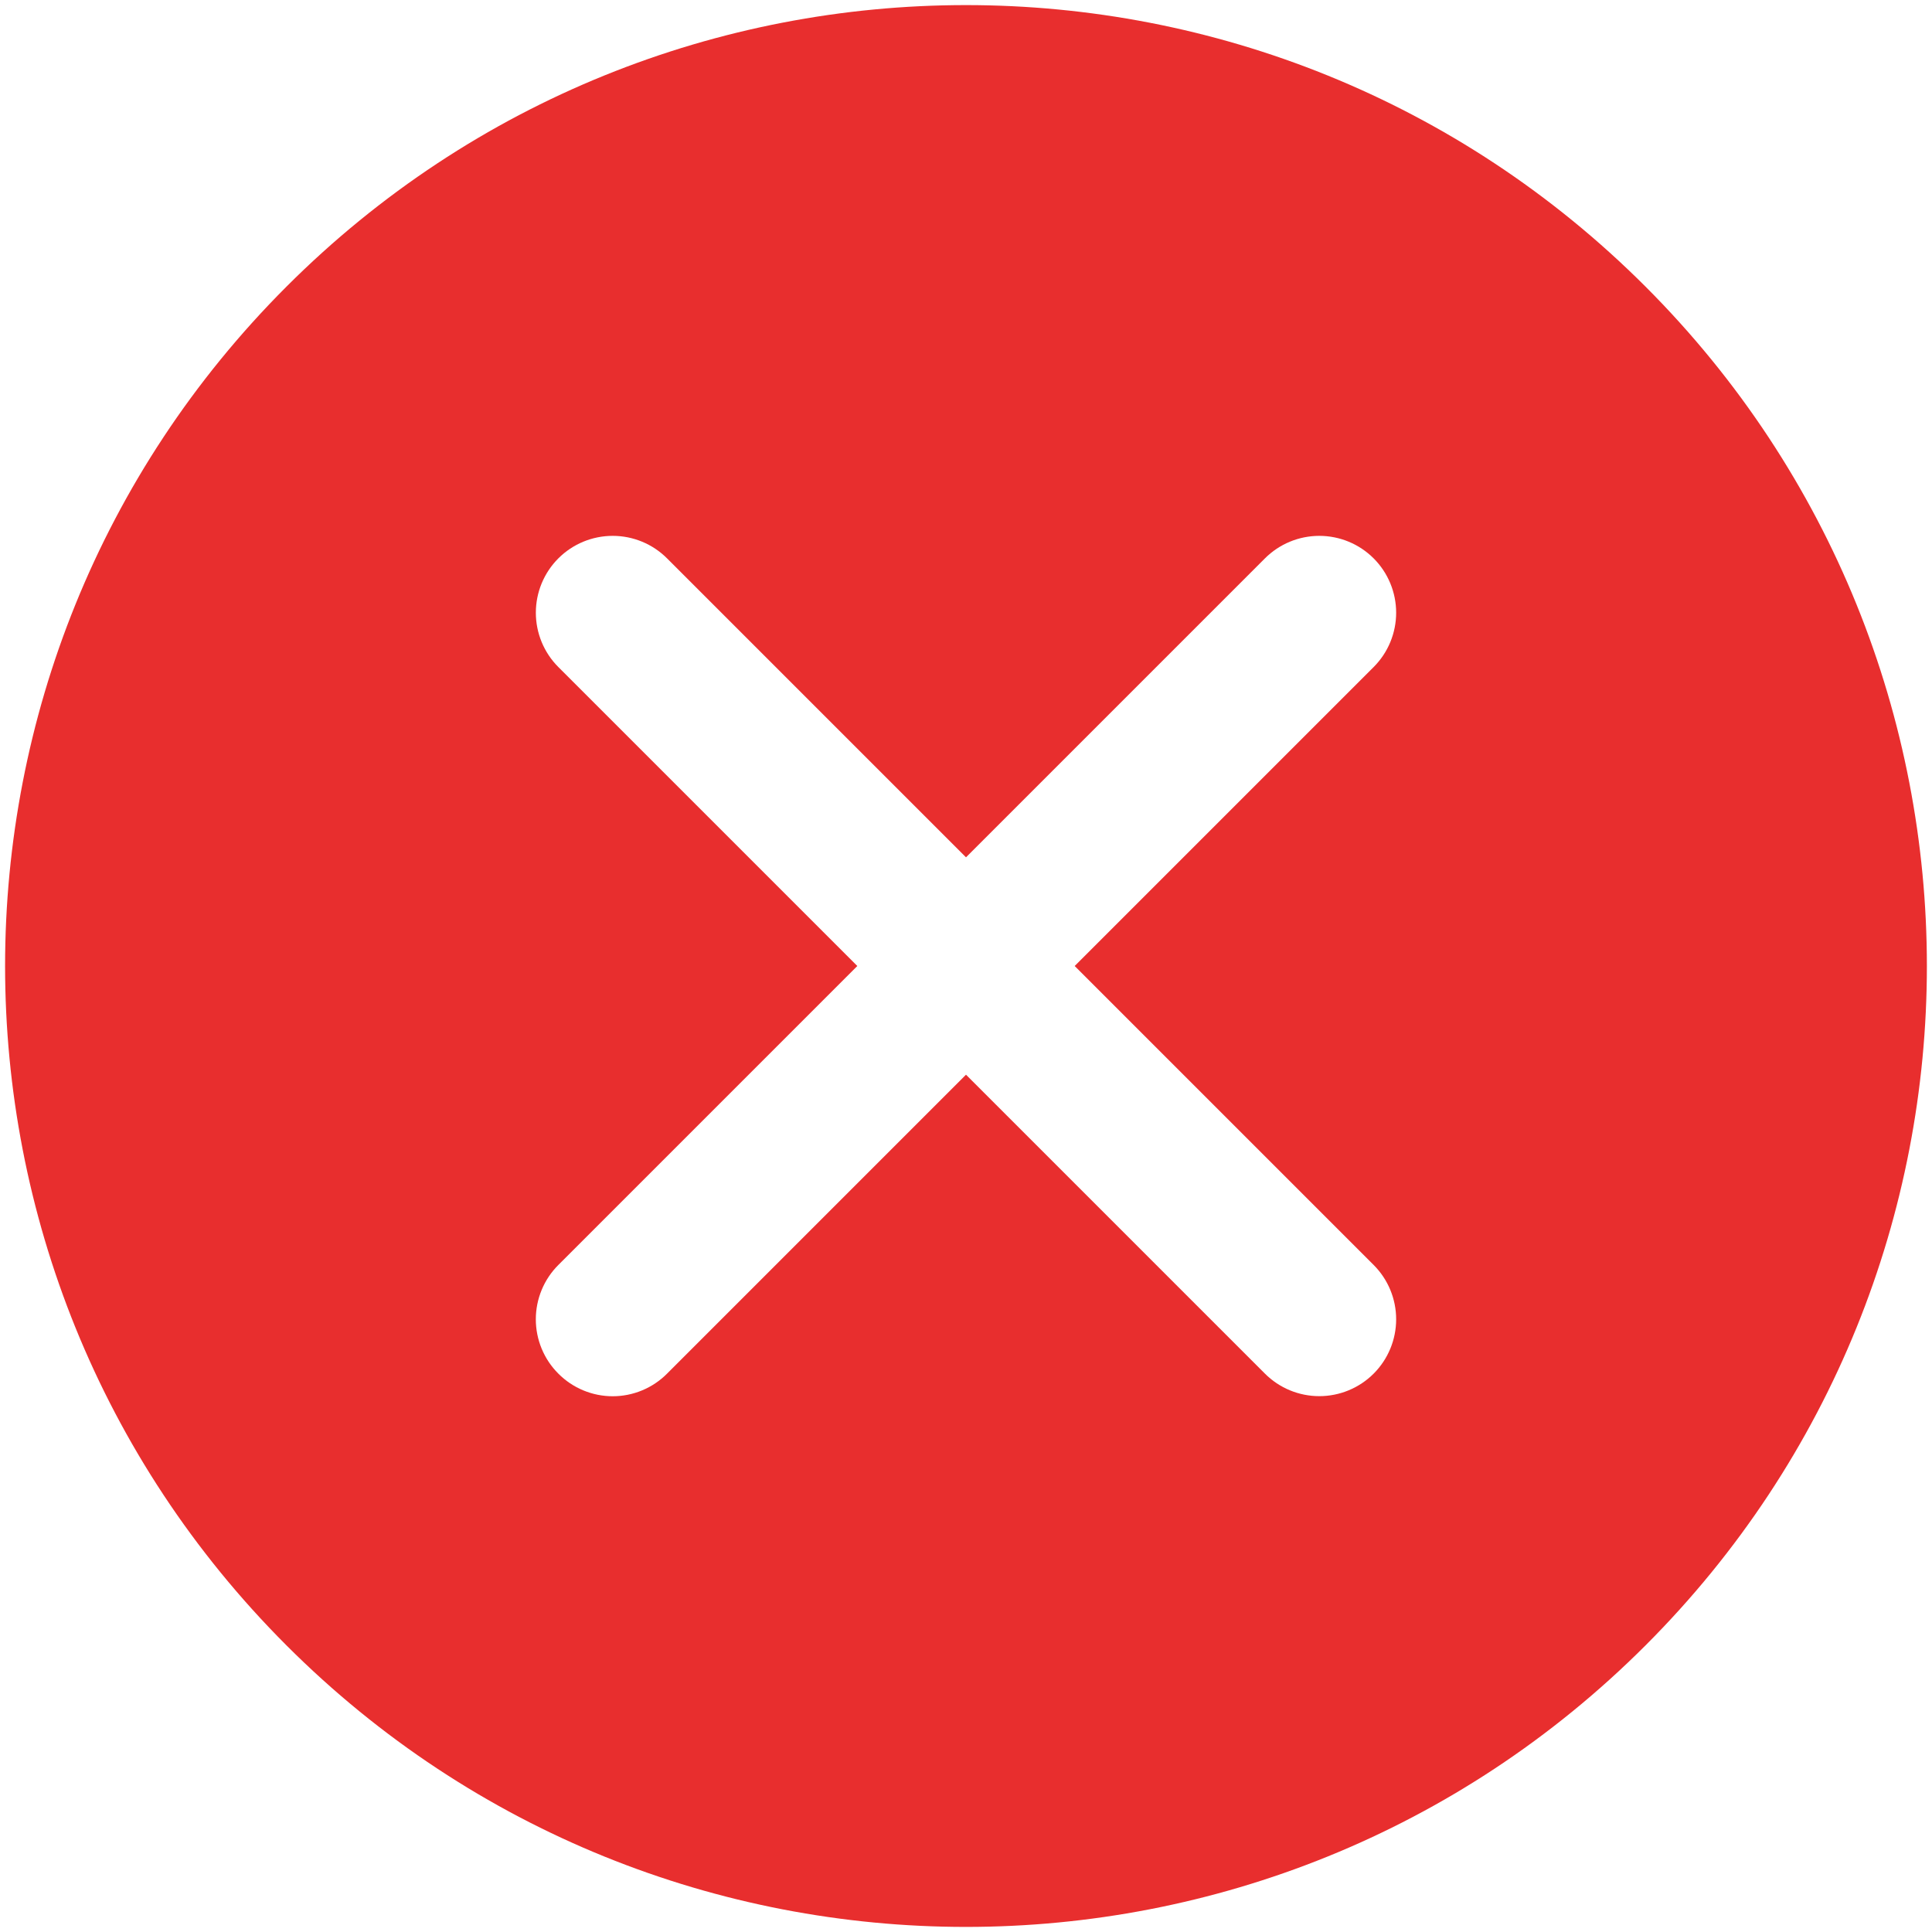 <svg width="156" height="156" viewBox="0 0 156 156" fill="none" xmlns="http://www.w3.org/2000/svg">
<path d="M132.863 23.138C102.561 -7.164 53.439 -7.164 23.137 23.138C-7.165 53.44 -7.165 102.561 23.137 132.863C53.439 163.165 102.561 163.165 132.863 132.863C163.165 102.561 163.159 53.44 132.863 23.138ZM110.915 102.139C112.079 103.303 112.733 104.881 112.733 106.527C112.733 108.173 112.079 109.752 110.915 110.916C109.751 112.079 108.173 112.733 106.527 112.733C104.881 112.733 103.302 112.079 102.139 110.916L78 86.777L53.861 110.916C53.286 111.494 52.602 111.953 51.849 112.266C51.096 112.579 50.289 112.741 49.473 112.741C48.657 112.741 47.85 112.579 47.097 112.266C46.344 111.953 45.66 111.494 45.085 110.916C44.508 110.34 44.05 109.656 43.738 108.903C43.426 108.15 43.265 107.343 43.265 106.527C43.265 105.712 43.426 104.905 43.738 104.152C44.05 103.399 44.508 102.715 45.085 102.139L69.223 78L45.085 53.862C43.921 52.698 43.267 51.12 43.267 49.474C43.267 47.828 43.921 46.249 45.085 45.085C46.249 43.921 47.827 43.268 49.473 43.268C51.119 43.268 52.697 43.921 53.861 45.085L78 69.224L102.139 45.085C102.715 44.509 103.399 44.052 104.152 43.74C104.905 43.428 105.712 43.268 106.527 43.268C107.342 43.268 108.149 43.428 108.902 43.74C109.655 44.052 110.339 44.509 110.915 45.085C111.491 45.661 111.949 46.346 112.26 47.099C112.572 47.852 112.733 48.659 112.733 49.474C112.733 50.288 112.572 51.096 112.26 51.849C111.949 52.601 111.491 53.285 110.915 53.862L86.776 78L110.915 102.139Z" fill="#E82E2E"/>
</svg>
